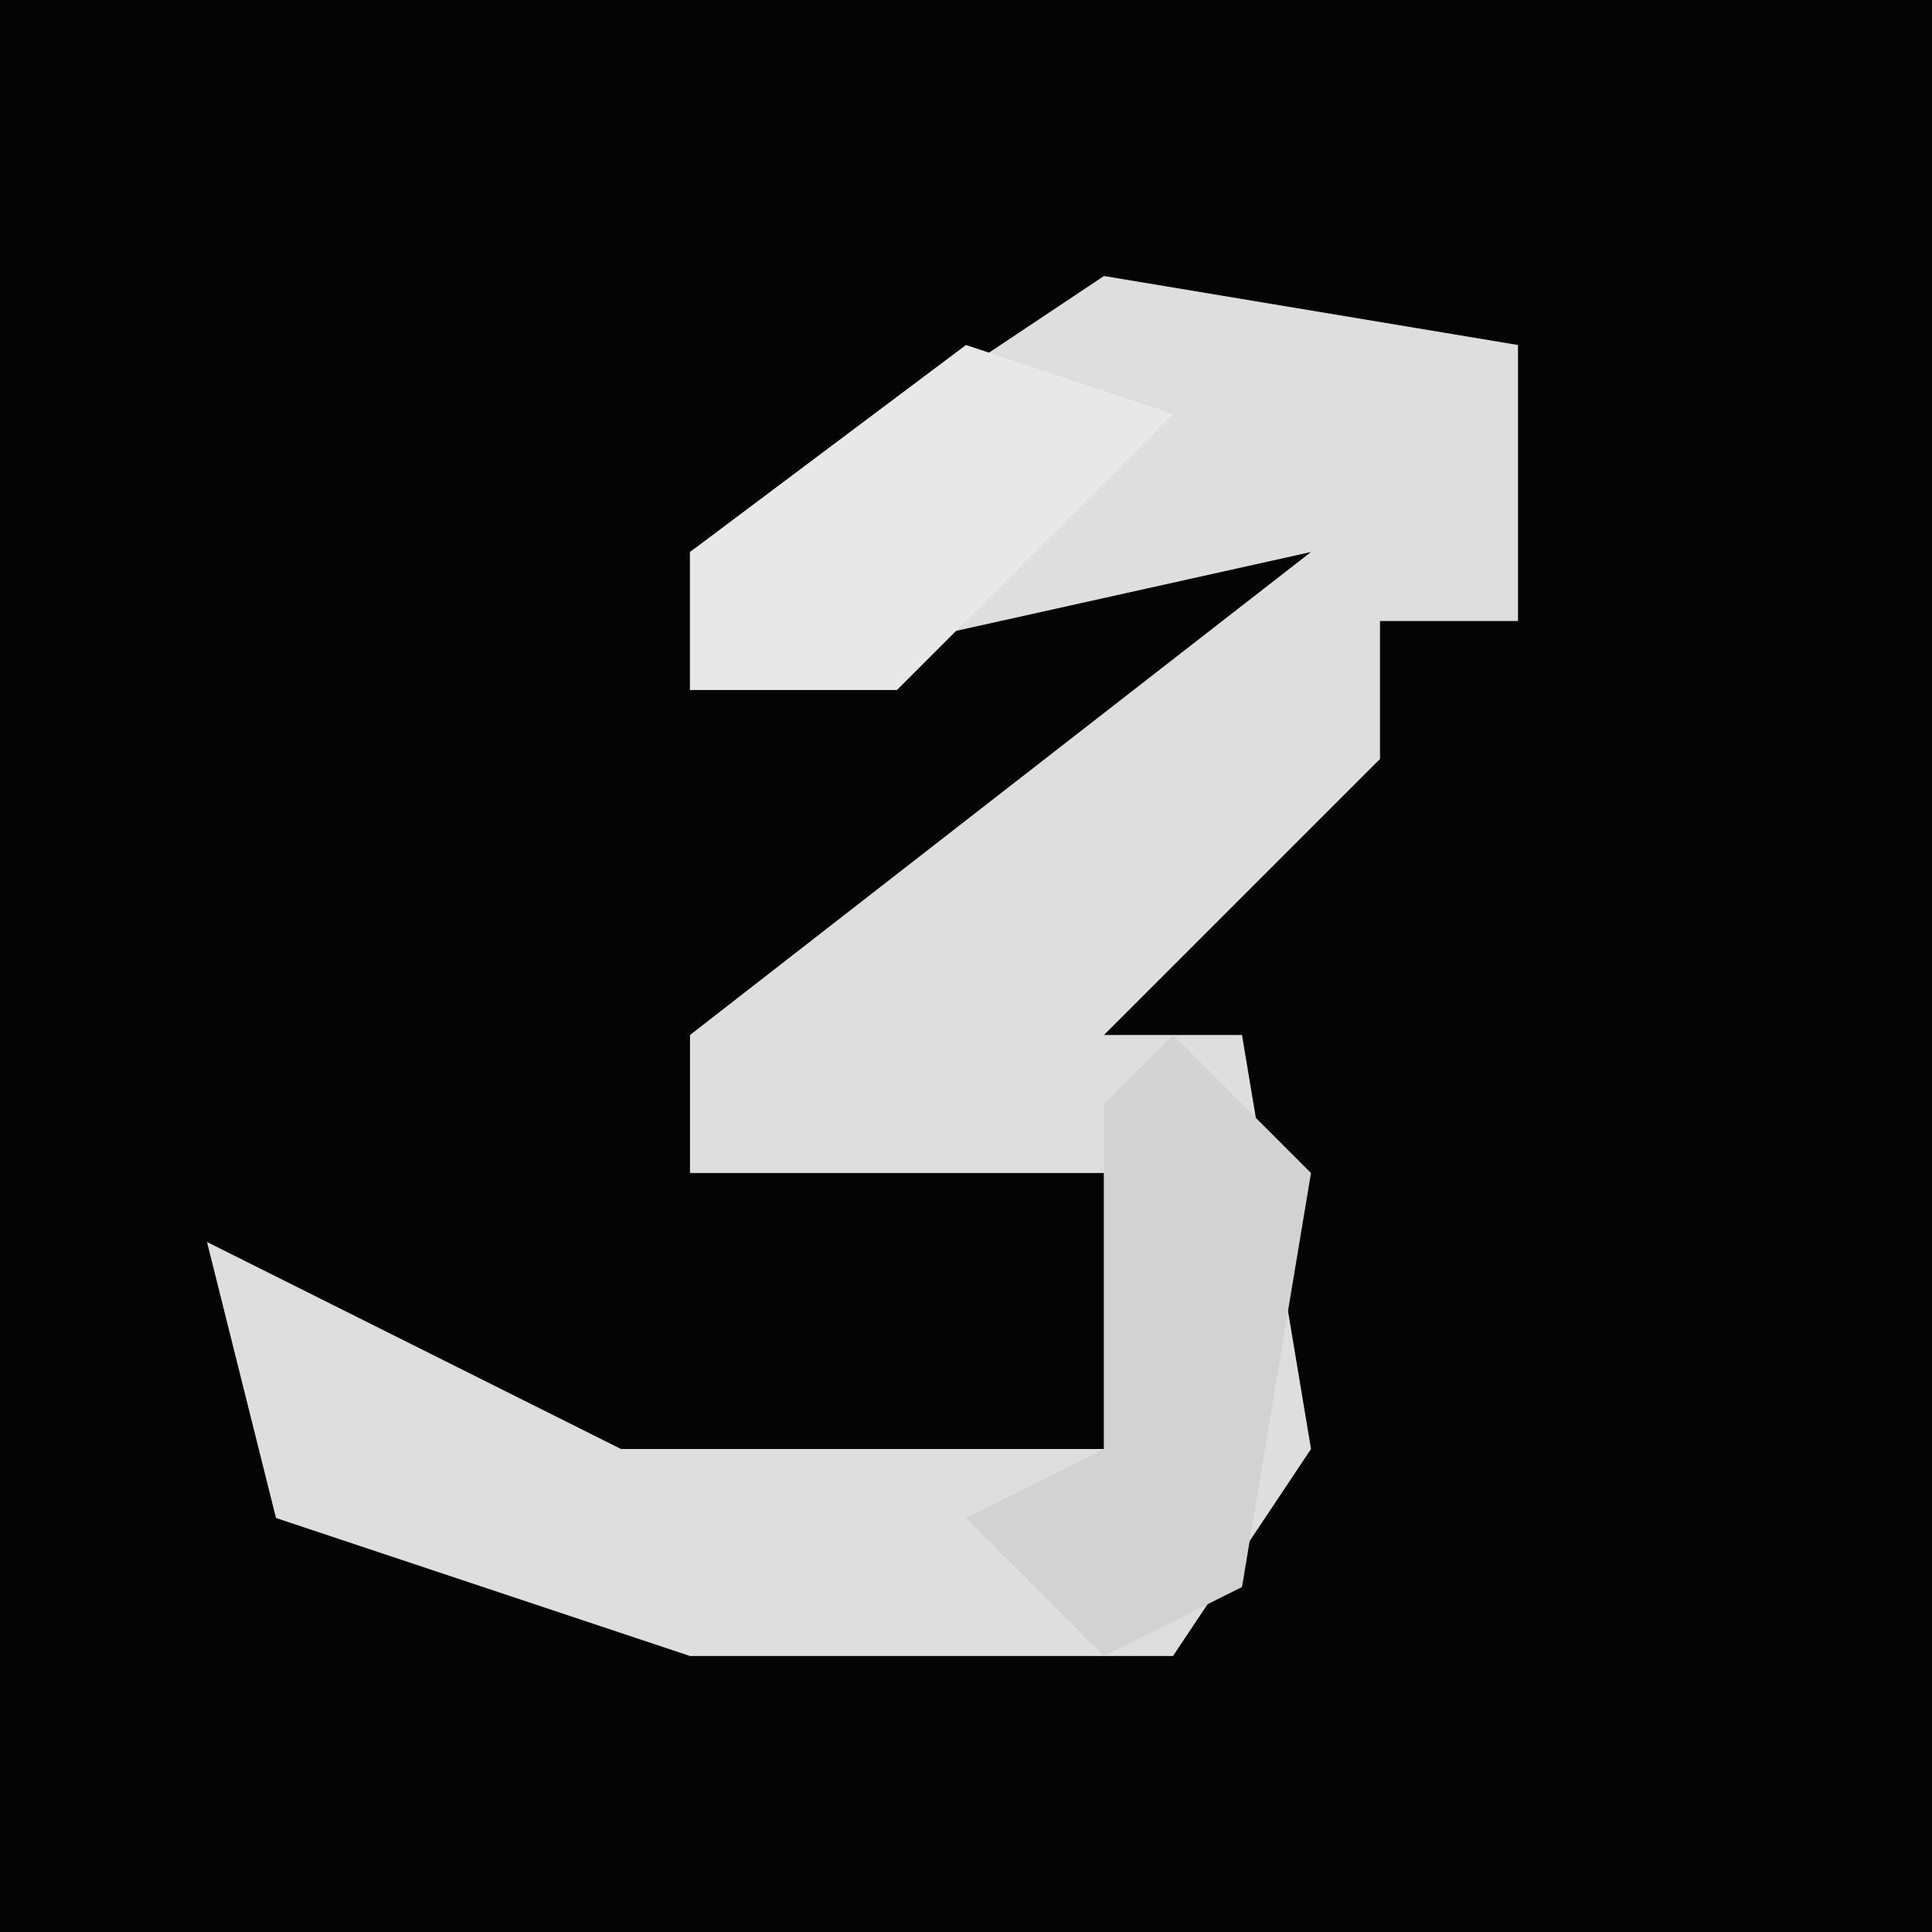 <?xml version="1.0" encoding="UTF-8"?>
<svg version="1.1" xmlns="http://www.w3.org/2000/svg" width="28" height="28">
<path d="M0,0 L28,0 L28,28 L0,28 Z " fill="#040404" transform="translate(0,0)"/>
<path d="M0,0 L6,1 L6,5 L4,5 L4,7 L0,11 L2,11 L3,17 L1,20 L-6,20 L-12,18 L-13,14 L-9,16 L-7,17 L0,17 L0,13 L-6,13 L-6,11 L3,4 L-6,6 L-6,4 Z " fill="#DEDEDE" transform="translate(16,4)"/>
<path d="M0,0 L2,2 L1,8 L-1,9 L-3,7 L-1,6 L-1,1 Z " fill="#D2D2D2" transform="translate(17,15)"/>
<path d="M0,0 L3,1 L-1,5 L-4,5 L-4,3 Z " fill="#E8E8E8" transform="translate(14,5)"/>
</svg>
